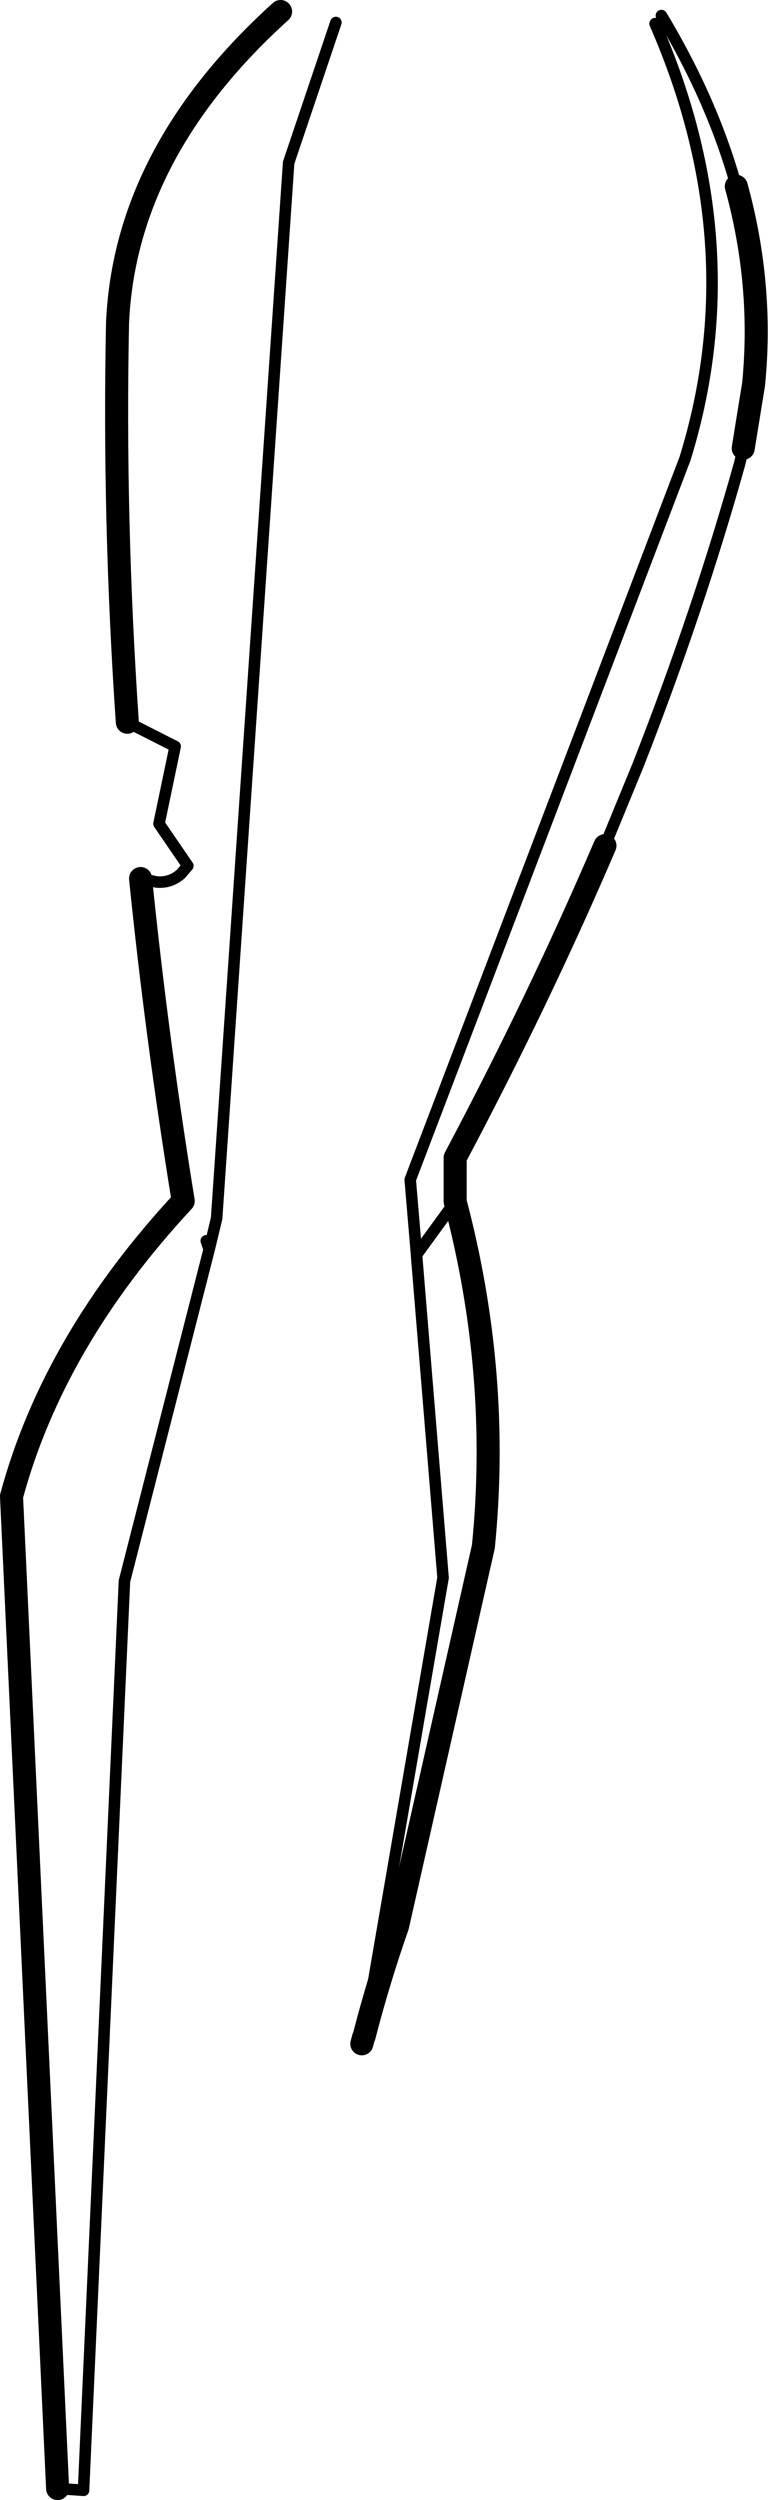 <?xml version="1.0" encoding="UTF-8" standalone="no"?>
<svg xmlns:xlink="http://www.w3.org/1999/xlink" height="216.7px" width="66.65px" xmlns="http://www.w3.org/2000/svg">
  <g transform="matrix(1.0, 0.0, 0.0, 1.0, -182.0, -211.0)">
    <path d="M245.9 227.15 Q248.25 235.7 247.4 244.3 L246.5 249.85 M234.5 284.3 Q228.8 297.6 221.5 311.35 L221.5 315.15 Q225.45 330.1 223.95 345.05 L216.5 377.95 Q214.85 382.65 213.6 387.5 L213.55 387.6 213.4 388.15 M194.2 287.15 Q195.6 300.95 197.9 315.1 186.65 327.2 183.0 340.7 L187.0 426.7 M206.35 212.0 Q192.85 224.2 192.2 239.0 191.85 256.05 193.05 273.6" fill="none" stroke="#000000" stroke-linecap="round" stroke-linejoin="round" stroke-width="2.0"/>
    <path d="M246.5 249.85 L246.2 251.15 Q242.6 264.0 237.4 277.25 L234.5 284.3 M199.9 318.55 L200.15 319.3 200.8 316.6 207.05 225.1 211.15 212.95 M193.05 273.6 L197.2 275.7 195.8 282.4 198.3 286.05 197.7 286.75 Q196.8 287.55 195.6 287.45 L194.2 287.15 M189.25 426.85 L192.8 348.05 200.15 319.3 M213.6 387.5 L220.45 347.75 218.15 319.8 218.15 319.75 217.6 313.25 241.45 250.75 Q247.2 232.15 238.85 213.05 M221.5 315.15 L218.15 319.75 M239.4 212.35 Q243.85 219.75 245.9 227.15" fill="none" stroke="#000000" stroke-linecap="round" stroke-linejoin="round" stroke-width="1.0"/>
    <path d="M187.0 426.7 L189.25 426.85" fill="none" stroke="#000000" stroke-linecap="round" stroke-linejoin="round" stroke-width="1.0"/>
  </g>
</svg>

